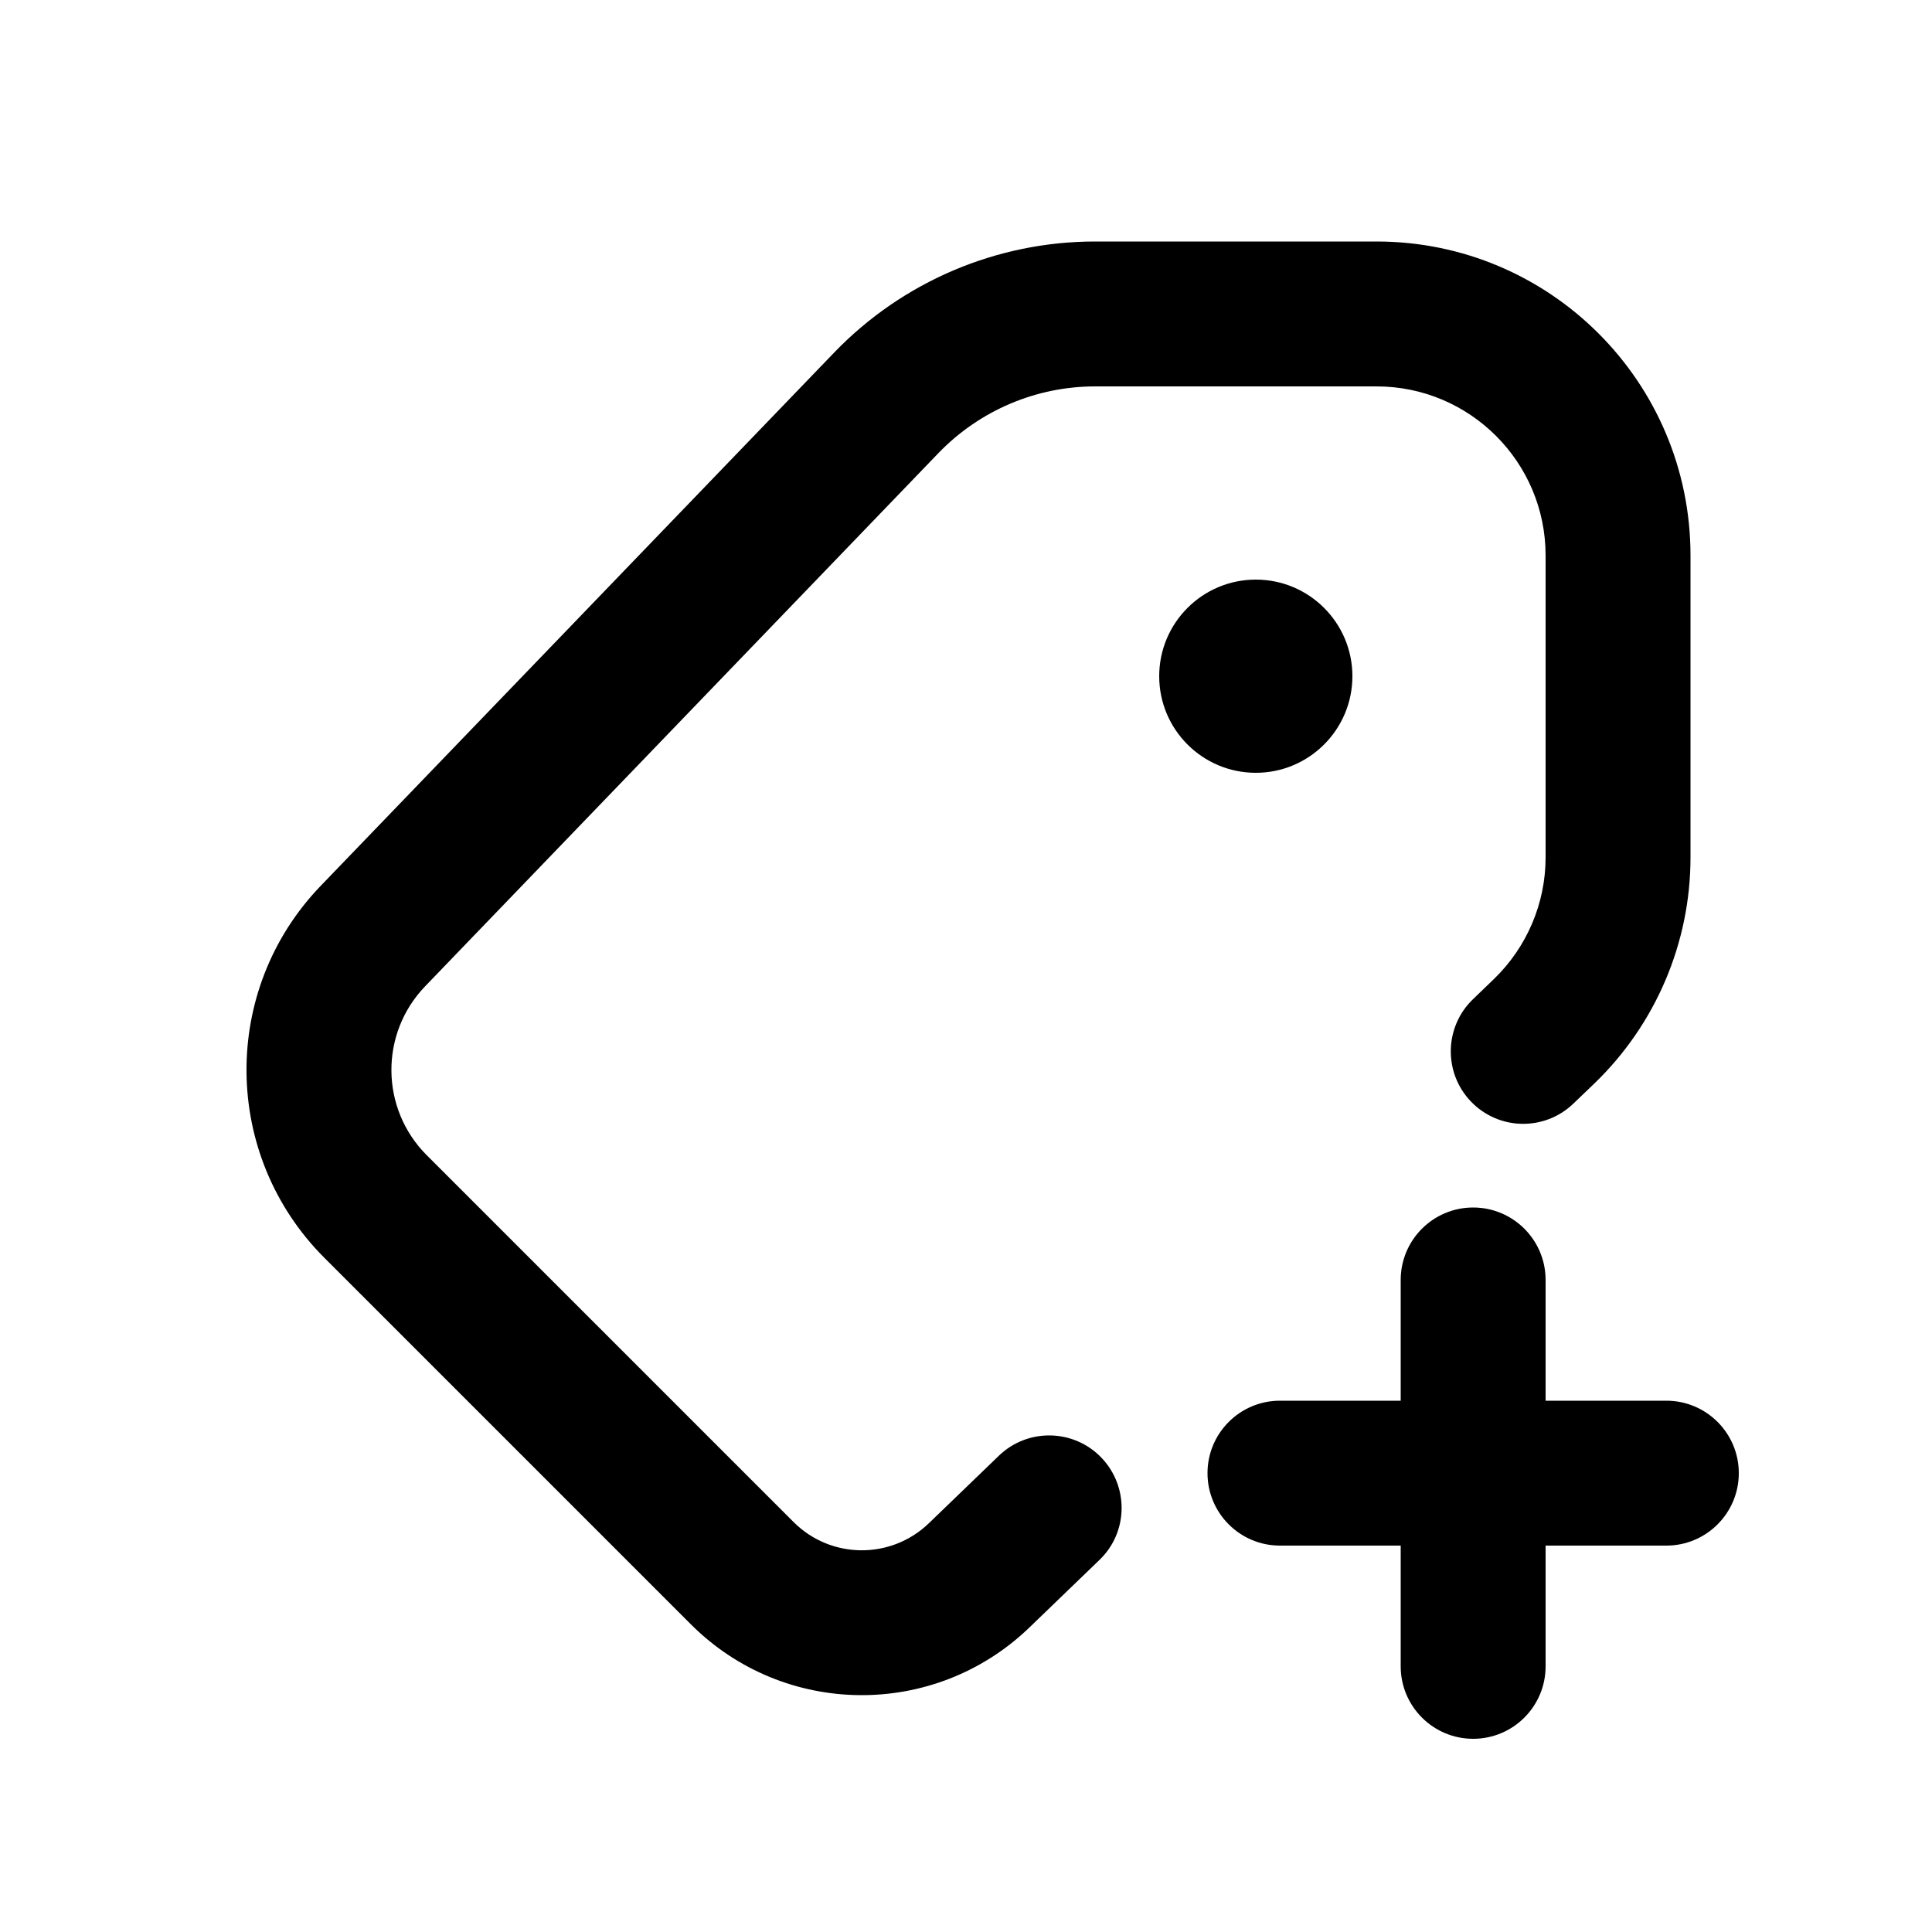 <svg xmlns="http://www.w3.org/2000/svg" viewBox="0 0 20 20"><path d="M11.337 2.5c-1.019 0-1.994.415-2.701 1.149l-5.315 5.52c-1.04 1.079-1.023 2.791.036 3.851l3.796 3.796c.964.963 2.52.978 3.502.033l.726-.7c.299-.286.307-.761.02-1.06-.287-.298-.762-.307-1.06-.02l-.726.7c-.393.378-1.016.372-1.401-.014l-3.796-3.796c-.482-.481-.489-1.26-.016-1.75l5.314-5.52c.425-.44 1.01-.689 1.621-.689h2.913c.966 0 1.75.784 1.75 1.75v3.126c0 .475-.194.93-.536 1.26l-.216.208c-.298.287-.307.762-.02 1.06.288.299.762.307 1.06.02l.216-.207c.636-.613.996-1.458.996-2.341v-3.126c0-1.795-1.455-3.25-3.25-3.25h-2.913Z"/><path d="M13 8c.552 0 1-.448 1-1s-.448-1-1-1-1 .448-1 1 .448 1 1 1Z"/><path d="M16 13.25c0-.414-.336-.75-.75-.75s-.75.336-.75.75v1.25h-1.25c-.414 0-.75.336-.75.75s.336.75.75.75h1.25v1.25c0 .414.336.75.75.75s.75-.336.75-.75v-1.25h1.25c.414 0 .75-.336.75-.75s-.336-.75-.75-.75h-1.25v-1.25Z"/></svg>